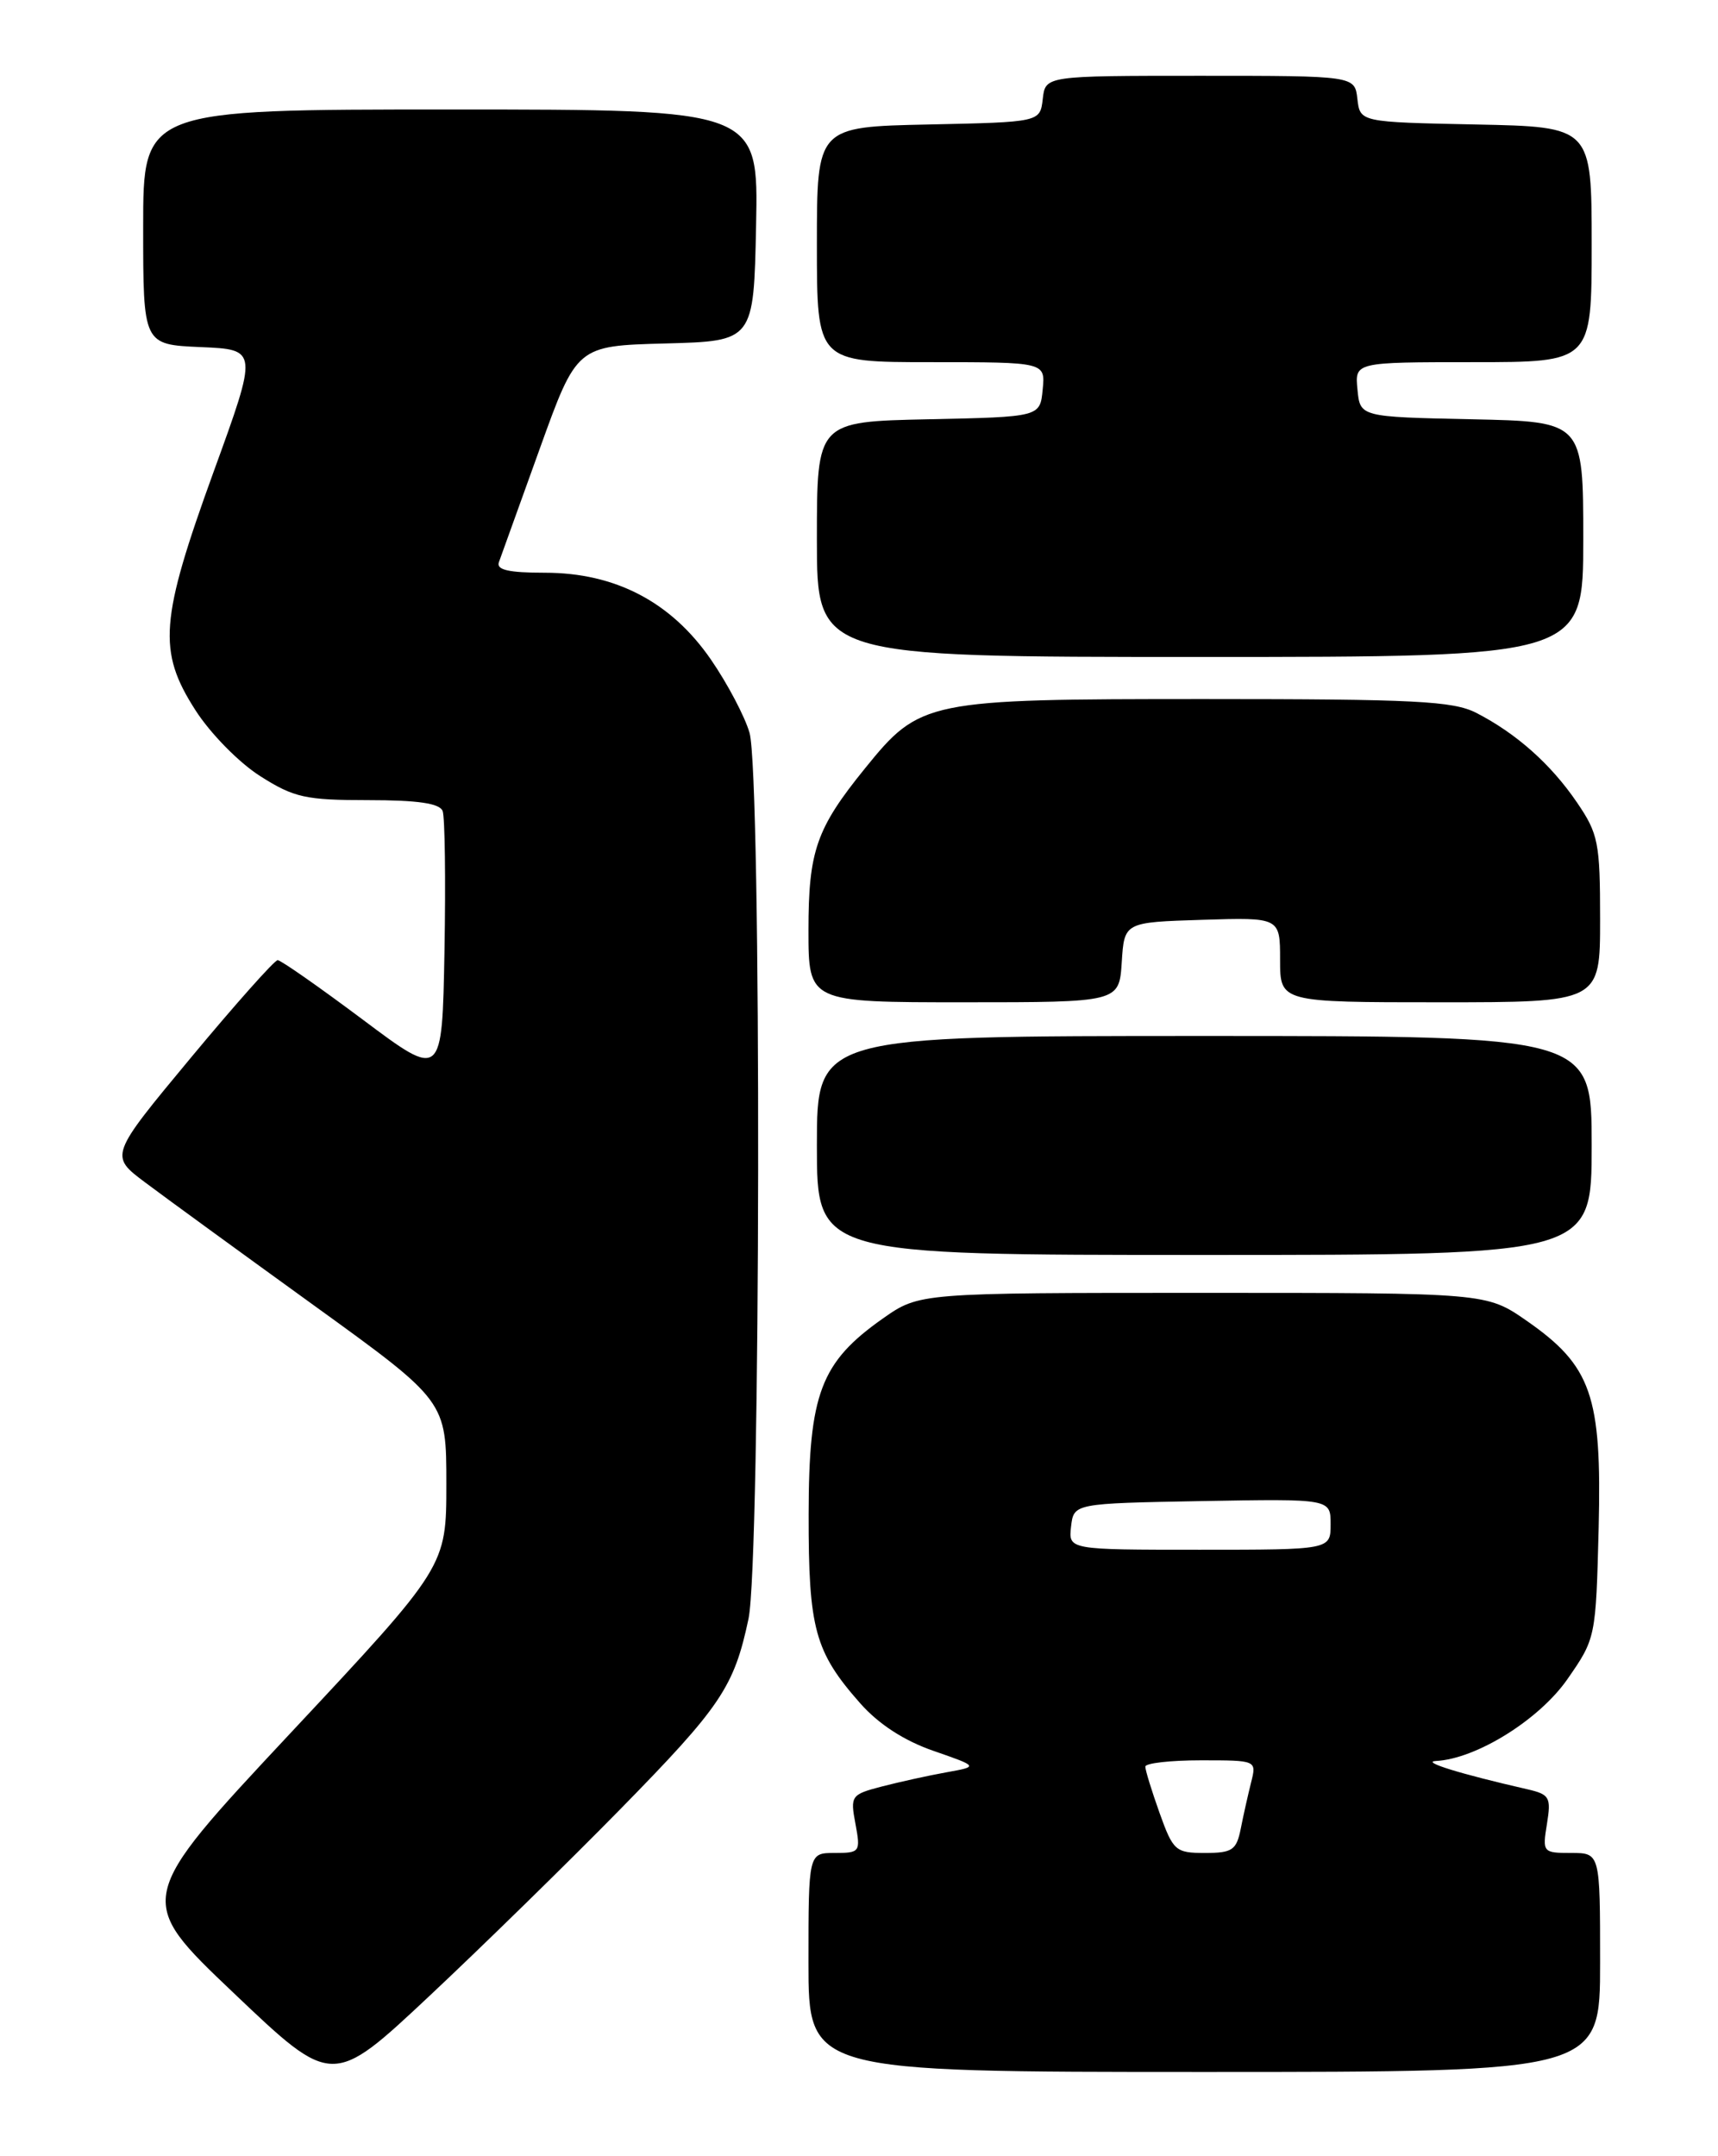 <?xml version="1.0" encoding="UTF-8" standalone="no"?>
<!DOCTYPE svg PUBLIC "-//W3C//DTD SVG 1.1//EN" "http://www.w3.org/Graphics/SVG/1.1/DTD/svg11.dtd" >
<svg xmlns="http://www.w3.org/2000/svg" xmlns:xlink="http://www.w3.org/1999/xlink" version="1.1" viewBox="0 0 204 256">
 <g >
 <path fill="currentColor"
d=" M 73.62 214.84 C 85.61 202.61 87.16 200.31 88.88 192.20 C 90.33 185.35 90.44 92.01 89.00 87.00 C 88.45 85.09 86.39 81.17 84.41 78.30 C 79.70 71.47 73.07 68.00 64.70 68.00 C 60.39 68.00 58.91 67.66 59.24 66.75 C 59.49 66.06 61.67 60.00 64.09 53.28 C 68.49 41.06 68.49 41.06 79.00 40.78 C 89.50 40.50 89.50 40.50 89.78 26.75 C 90.06 13.00 90.06 13.00 53.53 13.00 C 17.00 13.00 17.00 13.00 17.00 26.96 C 17.00 40.91 17.00 40.91 23.82 41.21 C 30.64 41.50 30.64 41.50 25.37 56.00 C 18.98 73.61 18.70 77.30 23.20 84.31 C 24.97 87.08 28.40 90.57 30.90 92.15 C 34.91 94.70 36.28 95.00 43.73 95.00 C 49.62 95.00 52.21 95.38 52.56 96.29 C 52.83 97.00 52.93 104.45 52.78 112.85 C 52.50 128.12 52.50 128.12 43.08 121.06 C 37.89 117.18 33.35 114.00 32.97 114.00 C 32.60 114.00 27.95 119.22 22.64 125.61 C 13.00 137.22 13.00 137.22 17.25 140.40 C 19.59 142.16 28.59 148.71 37.25 154.97 C 53.00 166.35 53.00 166.35 53.00 176.17 C 53.00 185.99 53.00 185.99 34.52 205.74 C 16.04 225.50 16.04 225.50 27.76 236.64 C 39.47 247.78 39.47 247.78 50.99 236.98 C 57.32 231.04 67.50 221.08 73.62 214.84 Z  M 190.00 233.00 C 190.00 220.00 190.00 220.00 186.56 220.00 C 183.20 220.00 183.14 219.92 183.69 216.55 C 184.20 213.39 184.01 213.05 181.37 212.44 C 173.33 210.60 168.71 209.17 170.50 209.08 C 175.29 208.84 182.78 204.18 186.13 199.35 C 189.48 194.53 189.50 194.43 189.83 181.36 C 190.21 165.69 188.98 162.17 181.26 156.80 C 176.50 153.50 176.50 153.50 142.84 153.50 C 109.17 153.50 109.17 153.50 104.84 156.54 C 97.45 161.74 96.04 165.46 96.02 179.78 C 96.00 193.39 96.74 196.12 102.17 202.26 C 104.34 204.71 107.37 206.68 110.85 207.88 C 116.20 209.74 116.20 209.74 112.35 210.43 C 110.23 210.81 106.80 211.57 104.71 212.11 C 101.06 213.06 100.95 213.22 101.58 216.55 C 102.20 219.88 102.12 220.00 99.11 220.00 C 96.00 220.00 96.00 220.00 96.00 233.00 C 96.00 246.00 96.00 246.00 143.00 246.00 C 190.00 246.00 190.00 246.00 190.00 233.00 Z  M 189.00 136.00 C 189.00 123.00 189.00 123.00 143.00 123.00 C 97.00 123.00 97.00 123.00 97.00 136.00 C 97.00 149.00 97.00 149.00 143.00 149.00 C 189.00 149.00 189.00 149.00 189.00 136.00 Z  M 133.20 114.25 C 133.50 109.50 133.50 109.50 142.75 109.21 C 152.00 108.92 152.00 108.92 152.00 113.96 C 152.00 119.00 152.00 119.00 171.00 119.00 C 190.00 119.00 190.00 119.00 190.00 109.15 C 190.00 100.05 189.79 98.99 187.25 95.27 C 184.16 90.73 180.05 87.08 175.30 84.64 C 172.55 83.23 168.01 83.00 143.01 83.00 C 109.94 83.00 109.26 83.14 102.71 91.23 C 96.93 98.36 96.00 101.03 96.00 110.45 C 96.00 119.00 96.00 119.00 114.45 119.00 C 132.89 119.00 132.89 119.00 133.20 114.25 Z  M 188.00 64.03 C 188.00 50.06 188.00 50.06 174.75 49.78 C 161.50 49.50 161.50 49.50 161.19 46.25 C 160.87 43.00 160.87 43.00 174.94 43.00 C 189.00 43.00 189.00 43.00 189.00 29.03 C 189.00 15.06 189.00 15.06 175.25 14.78 C 161.50 14.50 161.50 14.50 161.18 11.75 C 160.87 9.00 160.87 9.00 142.50 9.00 C 124.13 9.00 124.13 9.00 123.82 11.75 C 123.50 14.50 123.50 14.50 110.25 14.78 C 97.00 15.06 97.00 15.06 97.00 29.03 C 97.00 43.00 97.00 43.00 110.56 43.00 C 124.13 43.00 124.13 43.00 123.81 46.25 C 123.50 49.50 123.50 49.50 110.25 49.78 C 97.00 50.06 97.00 50.06 97.00 64.03 C 97.00 78.00 97.00 78.00 142.50 78.00 C 188.00 78.00 188.00 78.00 188.00 64.03 Z  M 137.69 215.25 C 136.76 212.64 135.99 210.16 136.00 209.75 C 136.00 209.34 138.97 209.00 142.61 209.00 C 149.22 209.00 149.22 209.00 148.56 211.62 C 148.20 213.06 147.64 215.53 147.33 217.12 C 146.82 219.67 146.33 220.00 143.07 220.00 C 139.59 220.00 139.30 219.75 137.69 215.25 Z  M 127.18 181.25 C 127.50 178.50 127.50 178.50 142.75 178.22 C 158.00 177.95 158.00 177.95 158.00 180.97 C 158.00 184.00 158.00 184.00 142.43 184.00 C 126.87 184.00 126.87 184.00 127.18 181.25 Z "/>
</g>
</svg>